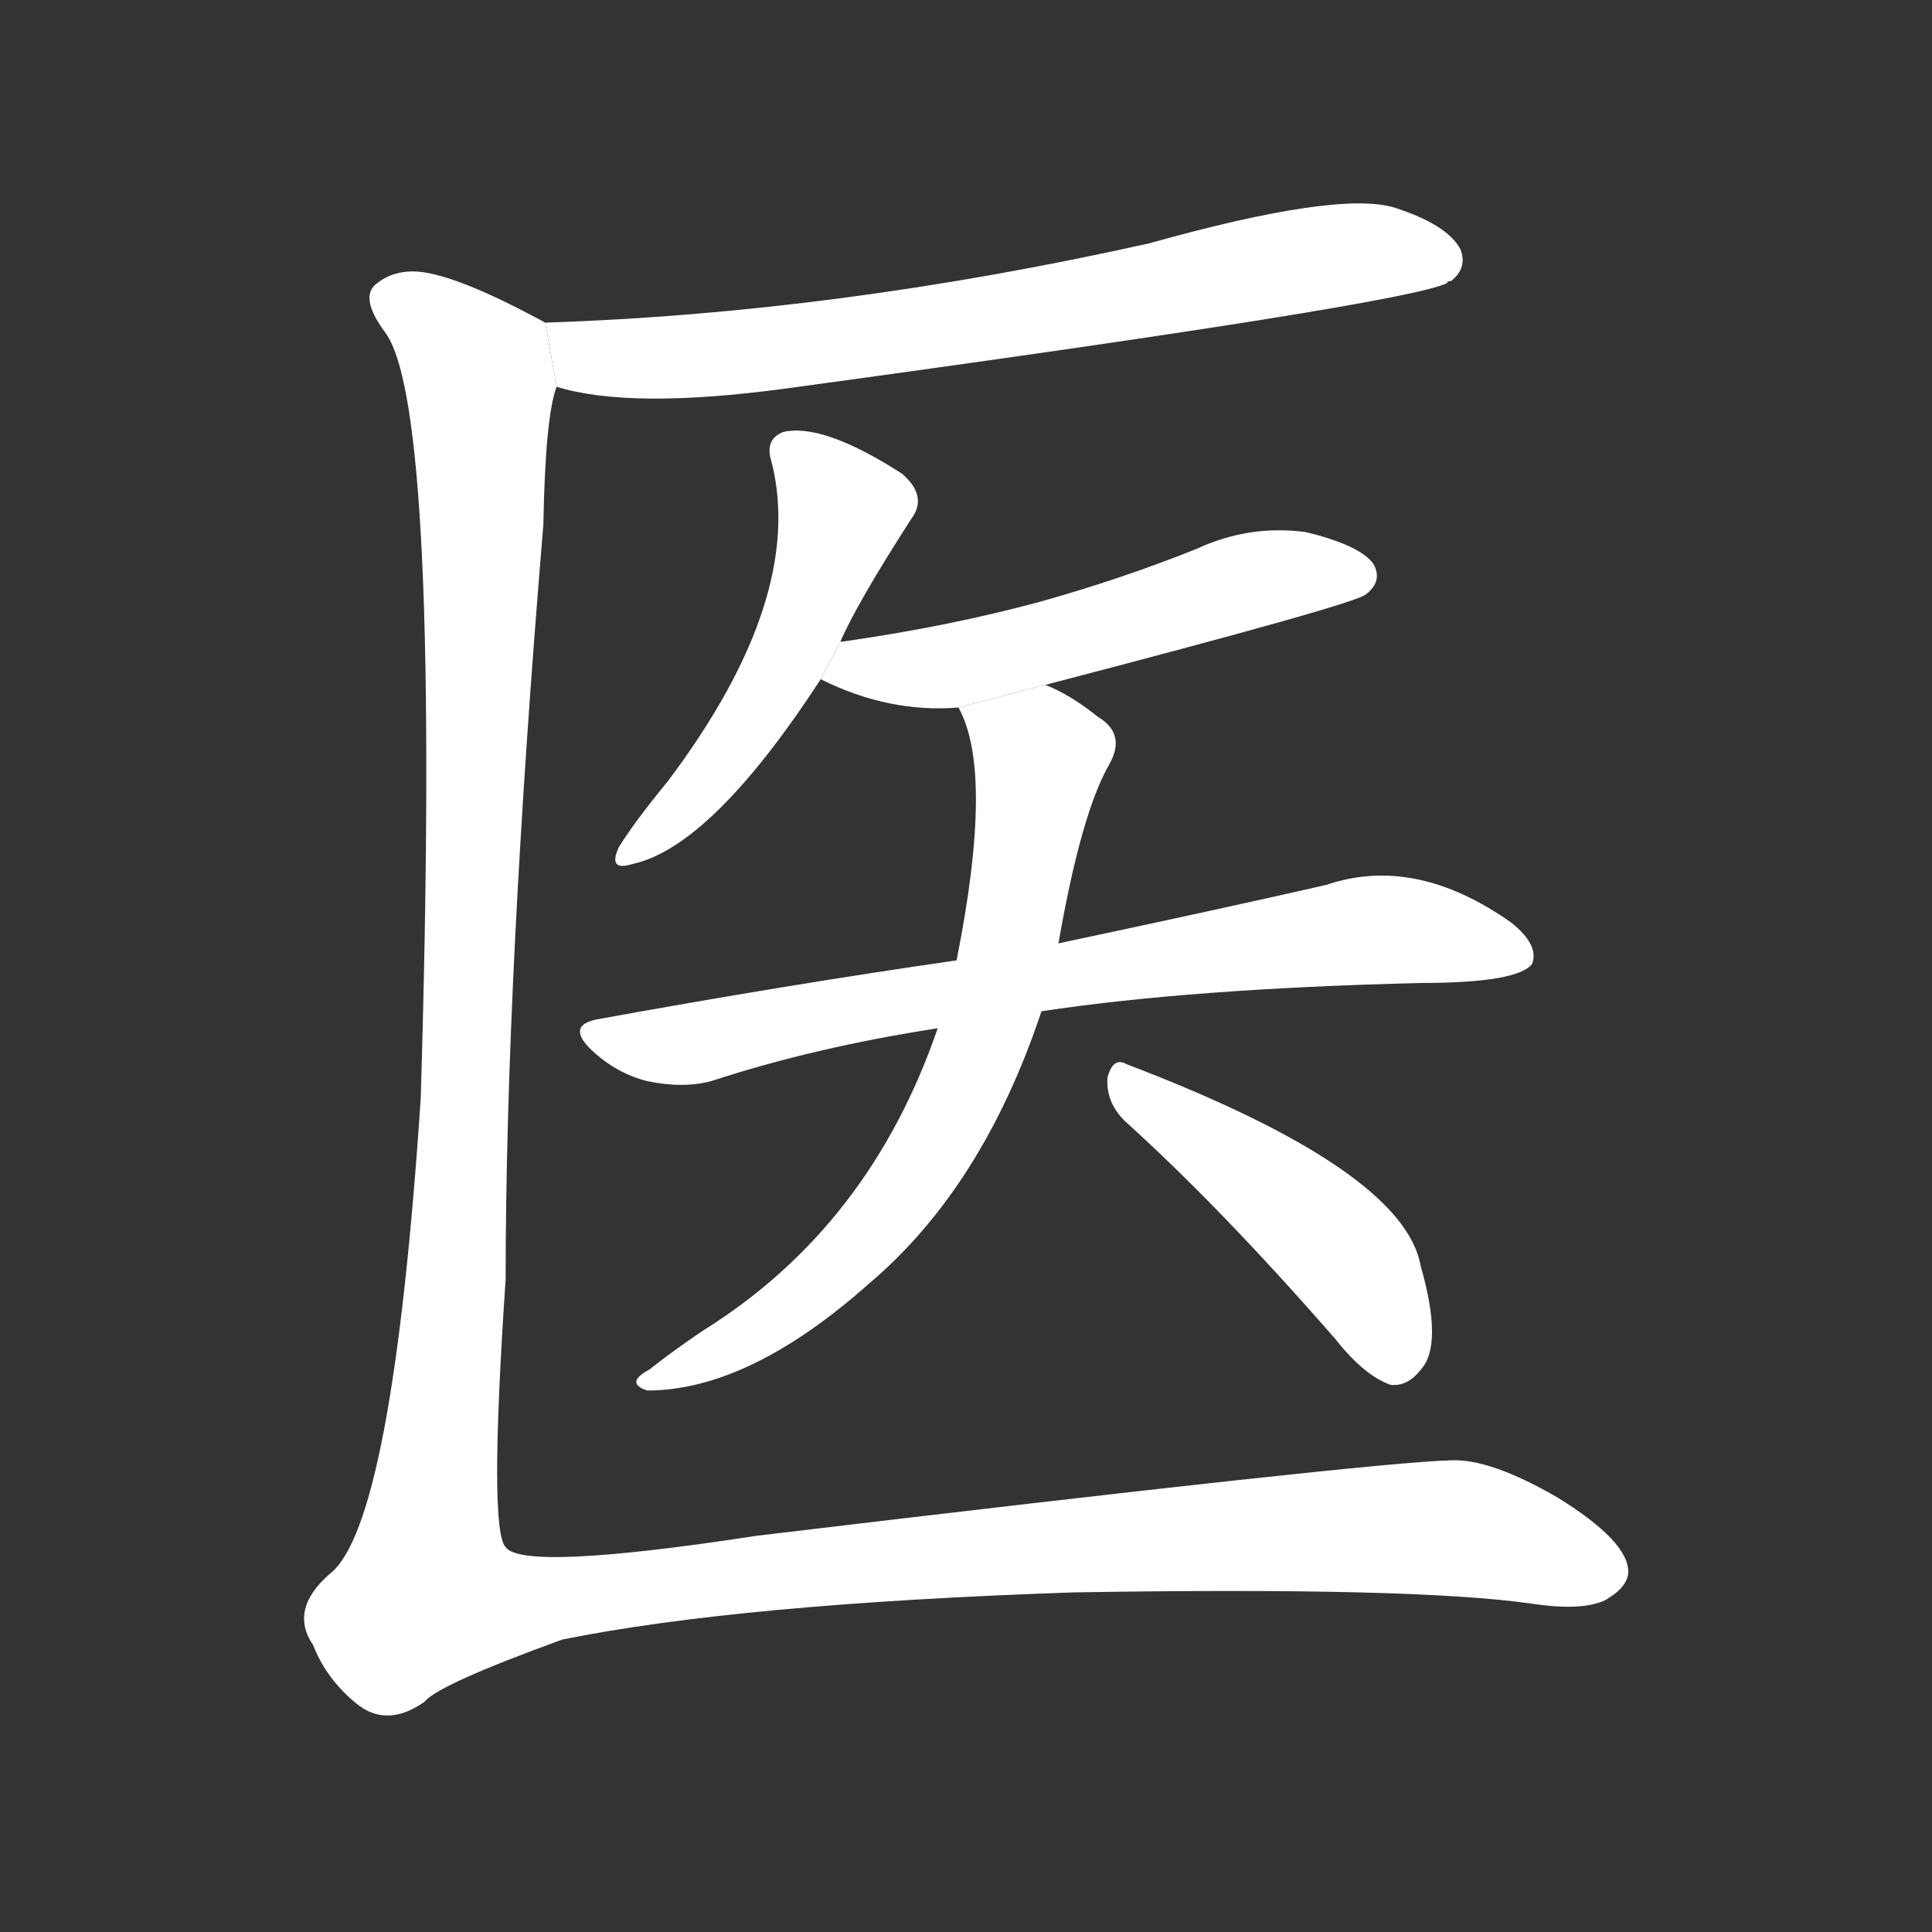 <!-- u533b_yi1_simp_cure_heal_doctor_medical -->
<!-- 533B -->
<!--  -->
<!--  -->
<svg viewBox="0 0 1024 1024">
  <rect x="0" y="0" width="1024" height="1024" fill="#333333" stroke="none"/>
  <g transform="scale(1, -1) translate(0, -900)">
    <path fill="#FFFFFF" d="M 295 695 Q 334 683 416 694 Q 746 739 767 750 Q 767 751 769 751 Q 778 758 774 768 Q 767 781 739 790 Q 709 799 609 771 Q 443 734 289 729 L 295 695 Z"></path>
    <path fill="#FFFFFF" d="M 445 559 Q 454 580 483 625 Q 492 637 478 649 Q 436 676 415 671 Q 405 667 409 655 Q 427 583 354 486 Q 336 464 328 451 Q 322 438 335 442 Q 377 451 435 540 L 445 559 Z"></path>
    <path fill="#FFFFFF" d="M 554 537 Q 719 580 724 585 Q 733 592 728 601 Q 721 611 692 618 Q 662 622 634 609 Q 594 593 551 581 Q 503 568 447 560 Q 444 560 445 559 L 435 540 Q 471 522 508 525 L 554 537 Z"></path>
    <path fill="#FFFFFF" d="M 552 364 Q 631 376 753 379 Q 804 379 812 389 Q 816 399 801 411 Q 750 447 703 431 Q 646 418 561 400 L 507 391 Q 417 378 318 360 Q 299 357 314 343 Q 327 331 343 327 Q 362 323 377 327 Q 432 345 497 355 L 552 364 Z"></path>
    <path fill="#FFFFFF" d="M 497 355 Q 461 250 373 195 Q 358 185 344 174 Q 331 167 343 163 Q 397 163 461 220 Q 521 271 552 364 L 561 400 Q 573 469 588 495 Q 597 511 582 520 Q 567 532 554 537 L 508 525 Q 527 491 507 391 L 497 355 Z"></path>
    <path fill="#FFFFFF" d="M 596 306 Q 647 260 708 190 Q 723 171 737 166 Q 746 165 753 174 Q 765 187 753 229 Q 744 280 597 336 Q 590 340 587 329 Q 586 316 596 306 Z"></path>
    <path fill="#FFFFFF" d="M 289 729 Q 243 754 222 756 Q 209 757 200 750 Q 190 743 204 724 Q 234 685 223 318 Q 208 92 175 66 Q 153 47 166 28 Q 173 10 189 -3 Q 205 -16 225 -2 Q 232 7 298 31 Q 392 50 569 56 Q 750 59 812 50 Q 839 46 851 52 Q 863 59 863 67 Q 863 83 826 106 Q 790 127 769 126 Q 727 125 401 86 Q 277 67 268 80 Q 259 89 268 222 Q 268 382 288 622 Q 289 679 295 695 L 289 729 Z"></path>
  </g>
</svg>
